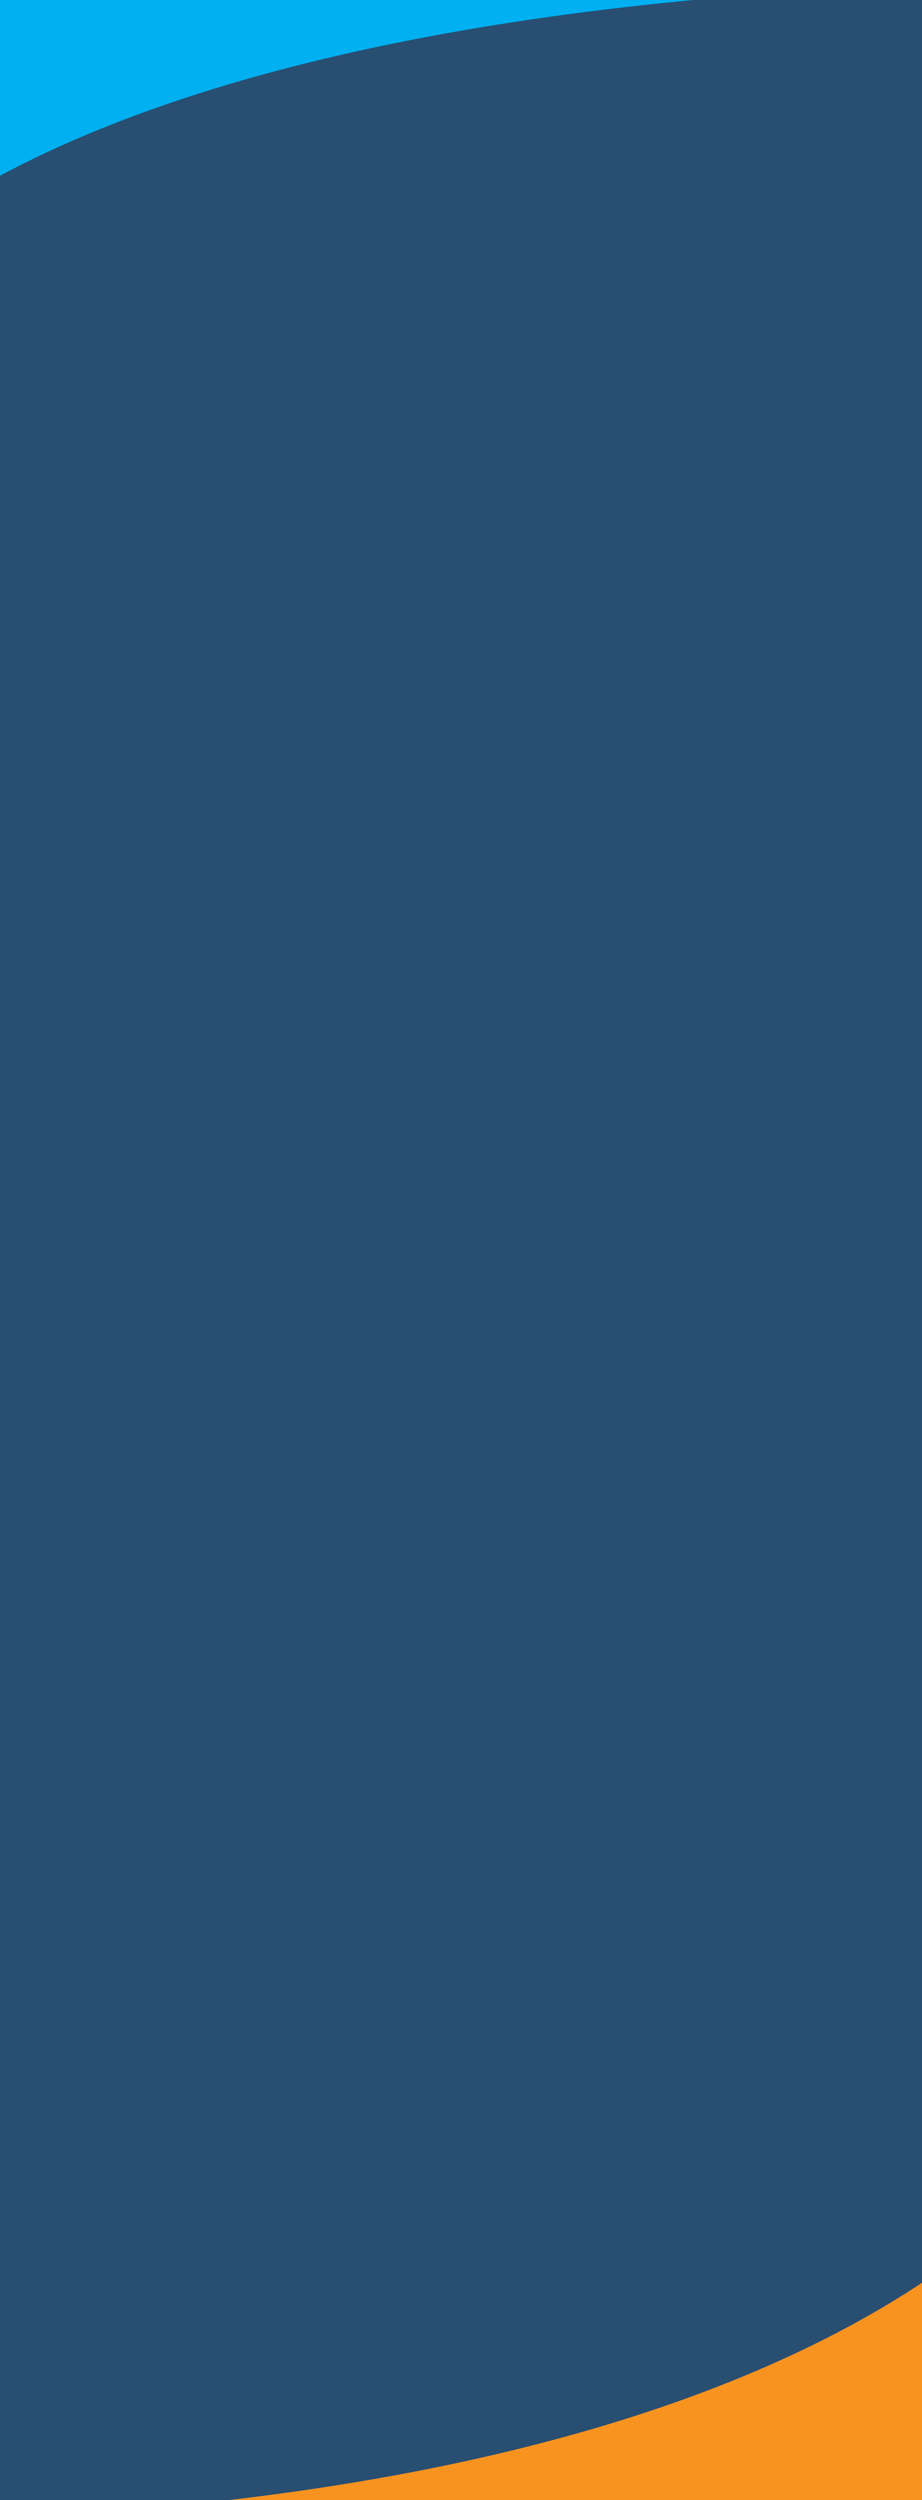 <?xml version="1.0" encoding="utf-8"?>
<!-- Generator: Adobe Illustrator 25.2.3, SVG Export Plug-In . SVG Version: 6.00 Build 0)  -->
<svg version="1.1" id="master-artboard" xmlns="http://www.w3.org/2000/svg" xmlns:xlink="http://www.w3.org/1999/xlink" x="0px"
	 y="0px" viewBox="0 0 361.5 980" style="enable-background:new 0 0 361.5 980;" xml:space="preserve">
<style type="text/css">
	.st0{fill:#284E72;}
	.st1{fill:#00B0F0;}
	.st2{fill:#F89320;}
</style>
<rect id="ee-background" y="0" class="st0" width="361.5" height="980"/>
<path class="st1" d="M0,0v68.9C52.2,40.9,136.6,12.8,271.9,0H0z"/>
<path class="st2" d="M361.5,894.8c-52.2,34.6-136.6,69.4-271.9,85.2h271.9V894.8z"/>
</svg>
